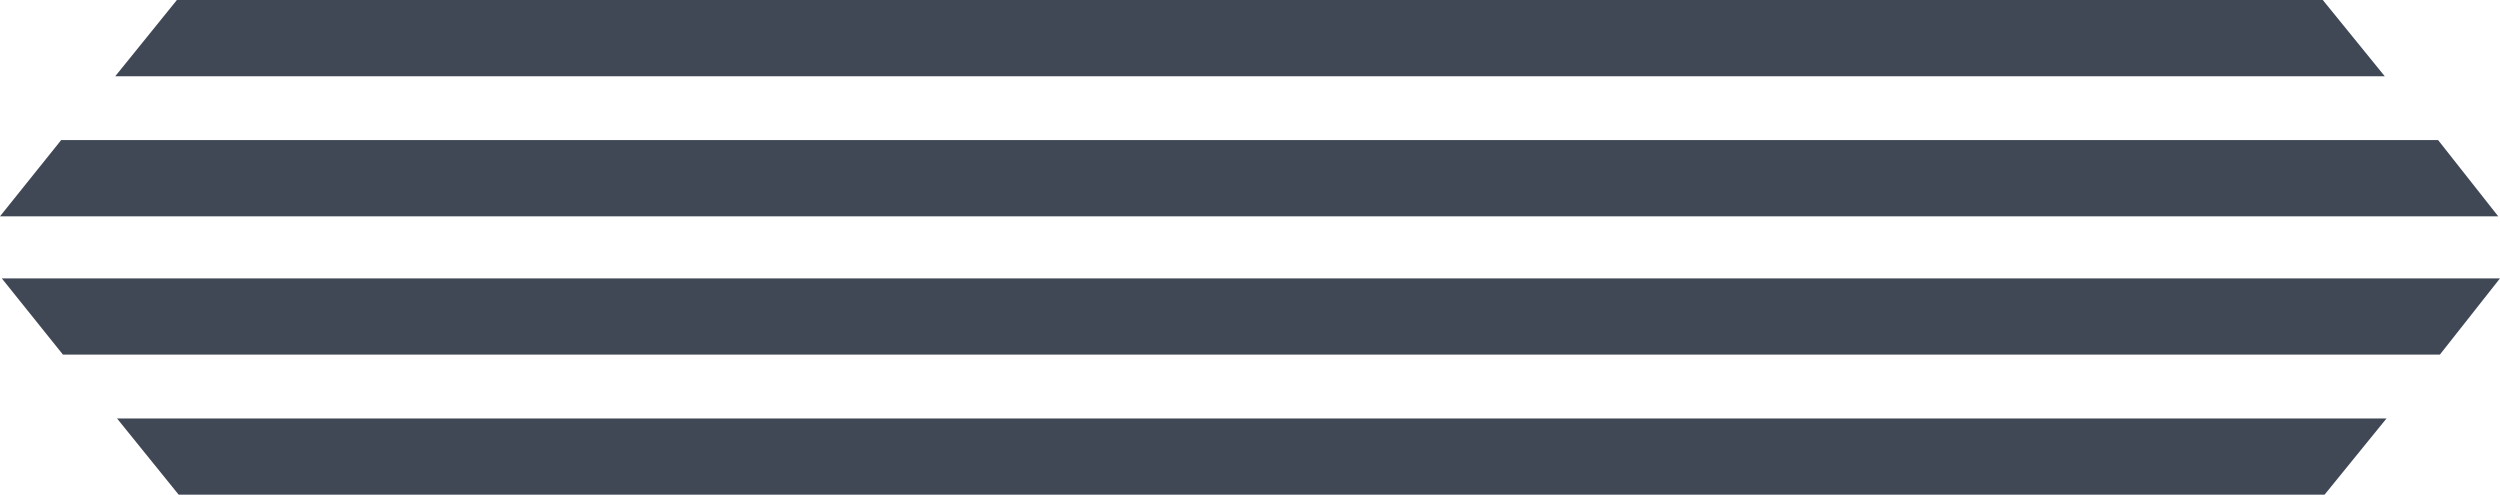 <svg width="1410" height="279" viewBox="0 0 1410 279" fill="none" xmlns="http://www.w3.org/2000/svg">
<path d="M99.767 0H1310.05L1345 43H65L99.767 0Z" fill="#040F22" fill-opacity="0.76"/>
<path d="M34.5 79H1375.09L1409 122H0L34.5 79Z" fill="#040F22" fill-opacity="0.76"/>
<path d="M100.767 279H1311.05L1346 236H66L100.767 279Z" fill="#040F22" fill-opacity="0.76"/>
<path d="M35.5 200H1376.09L1410 157H1L35.5 200Z" fill="#040F22" fill-opacity="0.76"/>
</svg>
